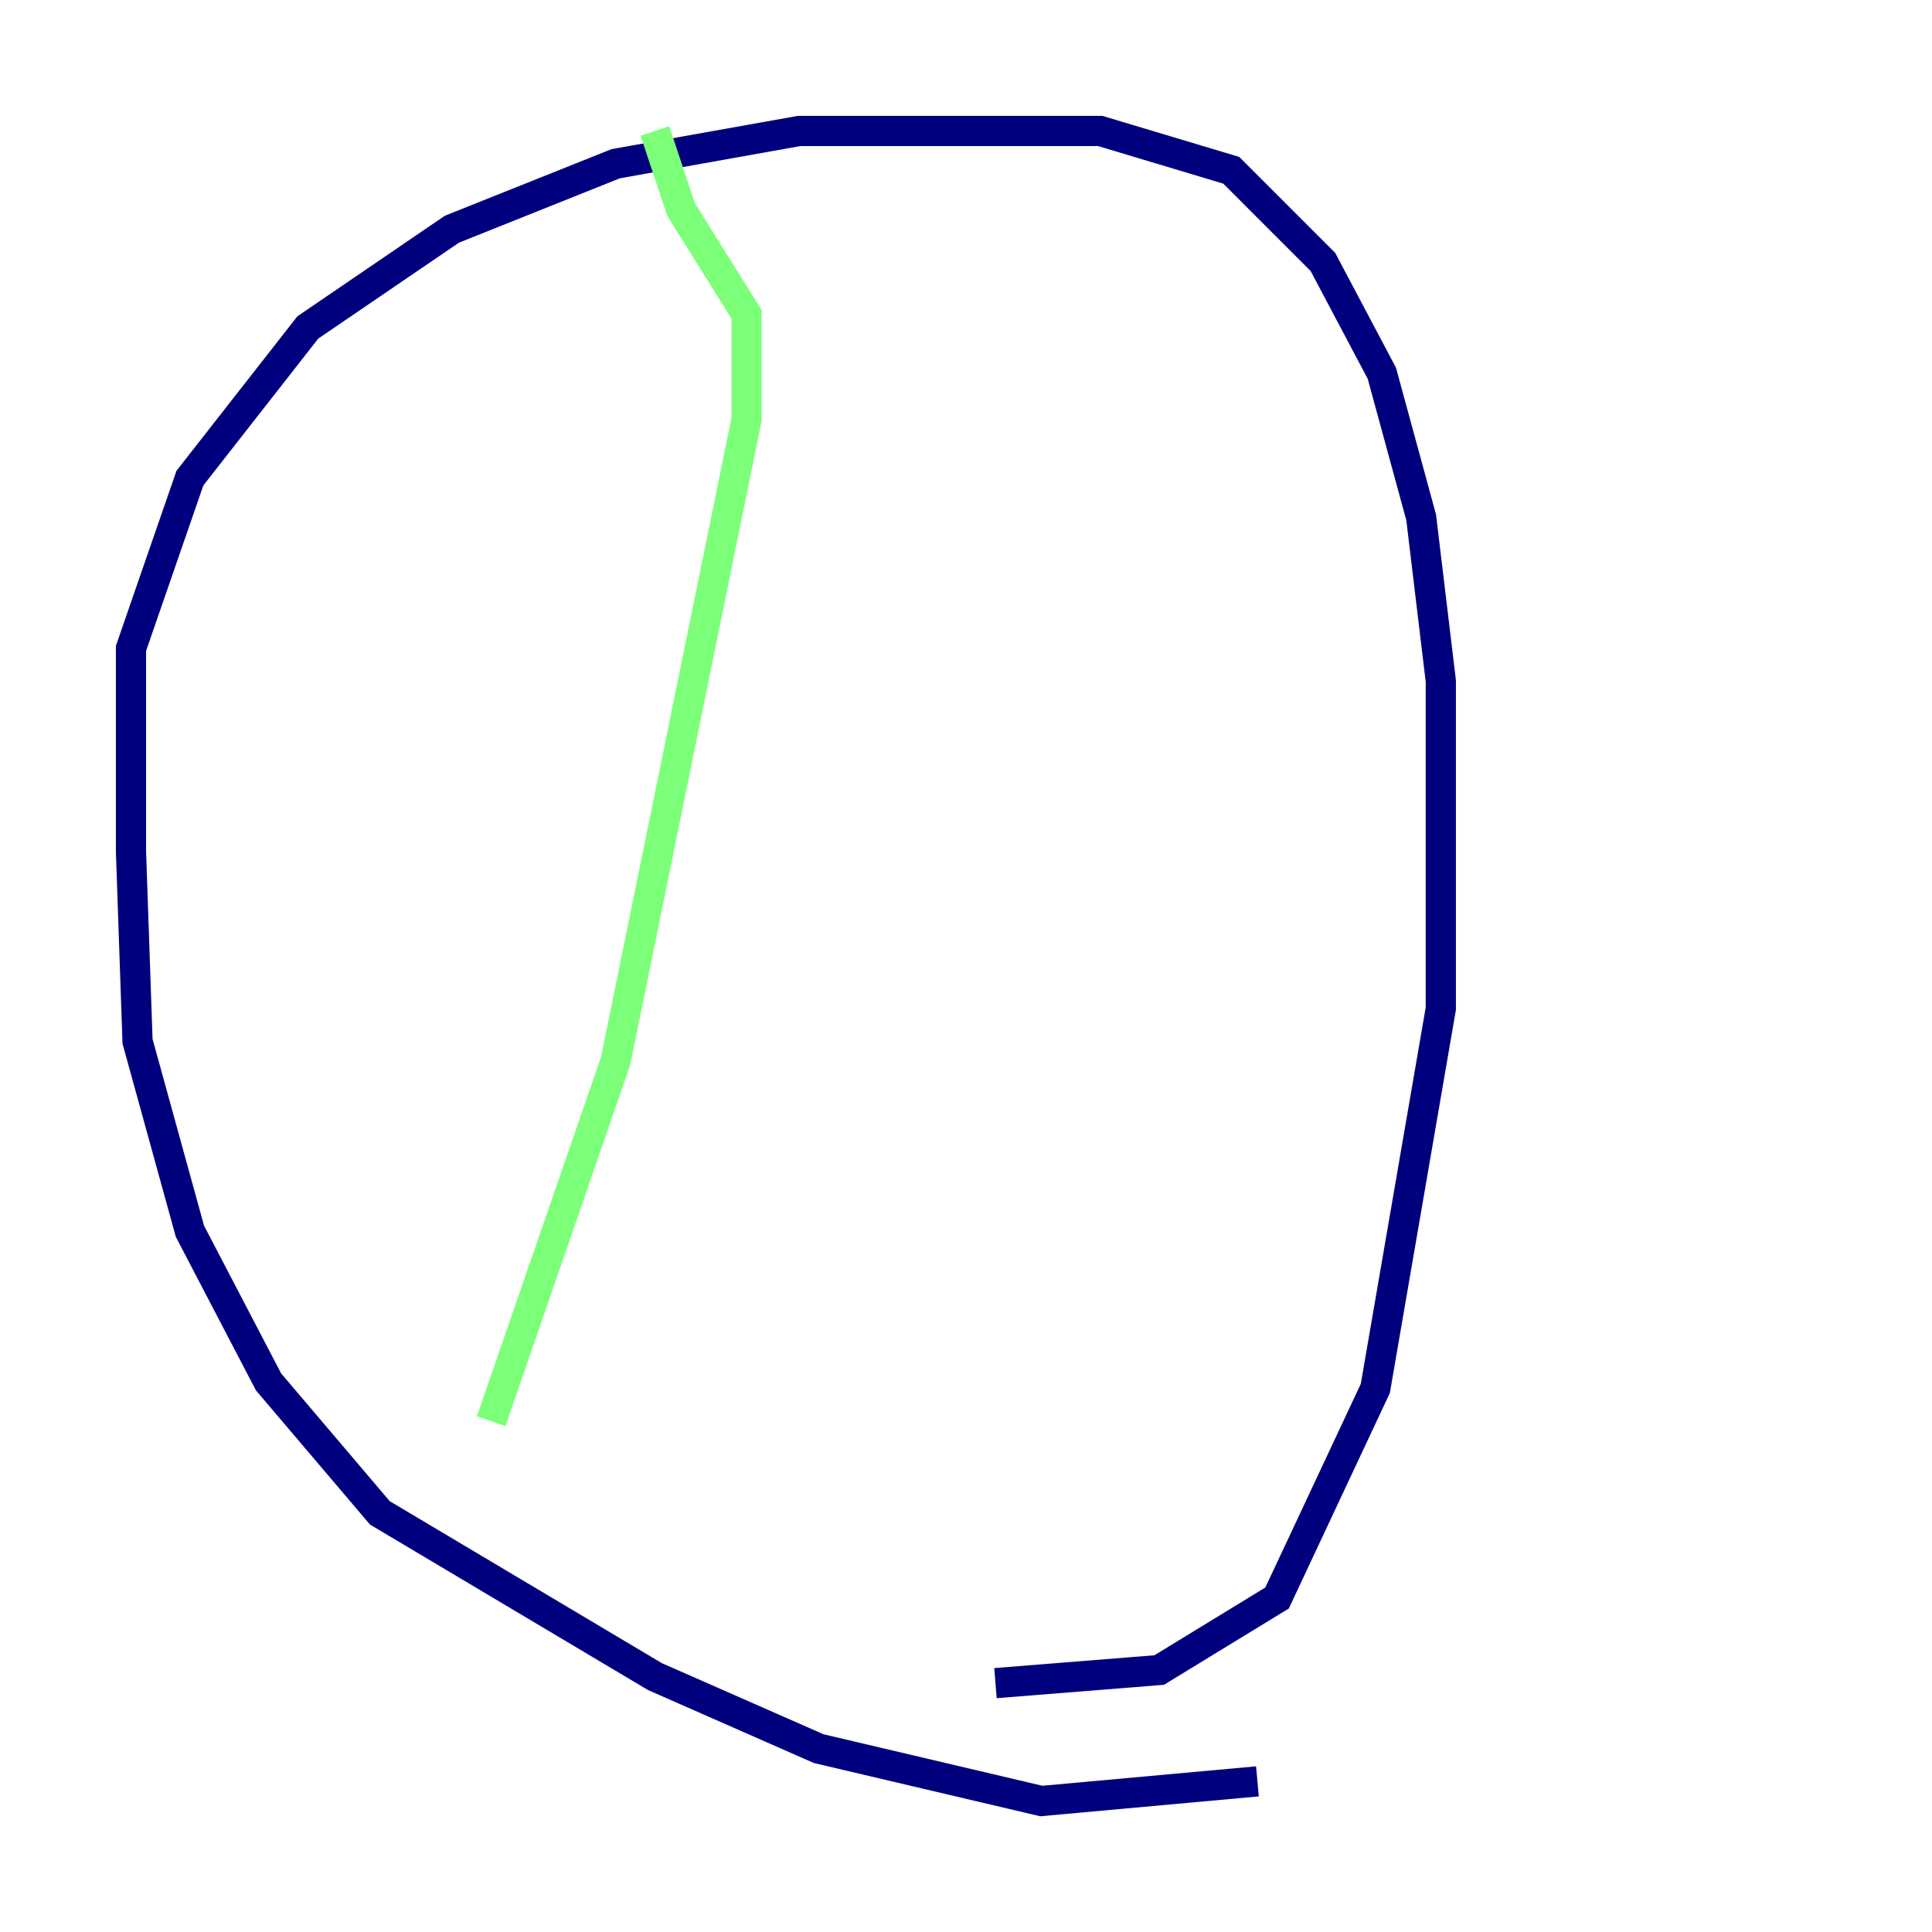 <?xml version="1.0" encoding="utf-8" ?>
<svg baseProfile="tiny" height="128" version="1.2" viewBox="0,0,128,128" width="128" xmlns="http://www.w3.org/2000/svg" xmlns:ev="http://www.w3.org/2001/xml-events" xmlns:xlink="http://www.w3.org/1999/xlink"><defs /><polyline fill="none" points="83.308,118.02 68.99,119.322 54.237,115.851 43.39,111.078 25.166,100.231 17.79,91.552 12.583,81.573 9.112,68.99 8.678,56.407 8.678,42.956 12.583,31.675 20.393,21.695 29.939,15.186 40.786,10.848 52.936,8.678 72.895,8.678 81.573,11.281 87.647,17.356 91.552,24.732 94.156,34.278 95.458,45.125 95.458,66.82 91.119,91.986 84.61,105.871 76.8,110.644 65.953,111.512" stroke="#00007f" stroke-width="2" /><polyline fill="none" points="32.542,94.156 40.786,70.291 49.464,27.77 49.464,20.827 45.125,13.885 43.39,8.678" stroke="#7cff79" stroke-width="2" /><polyline fill="none" points="65.519,97.627 65.519,97.627" stroke="#7f0000" stroke-width="2" /></svg>